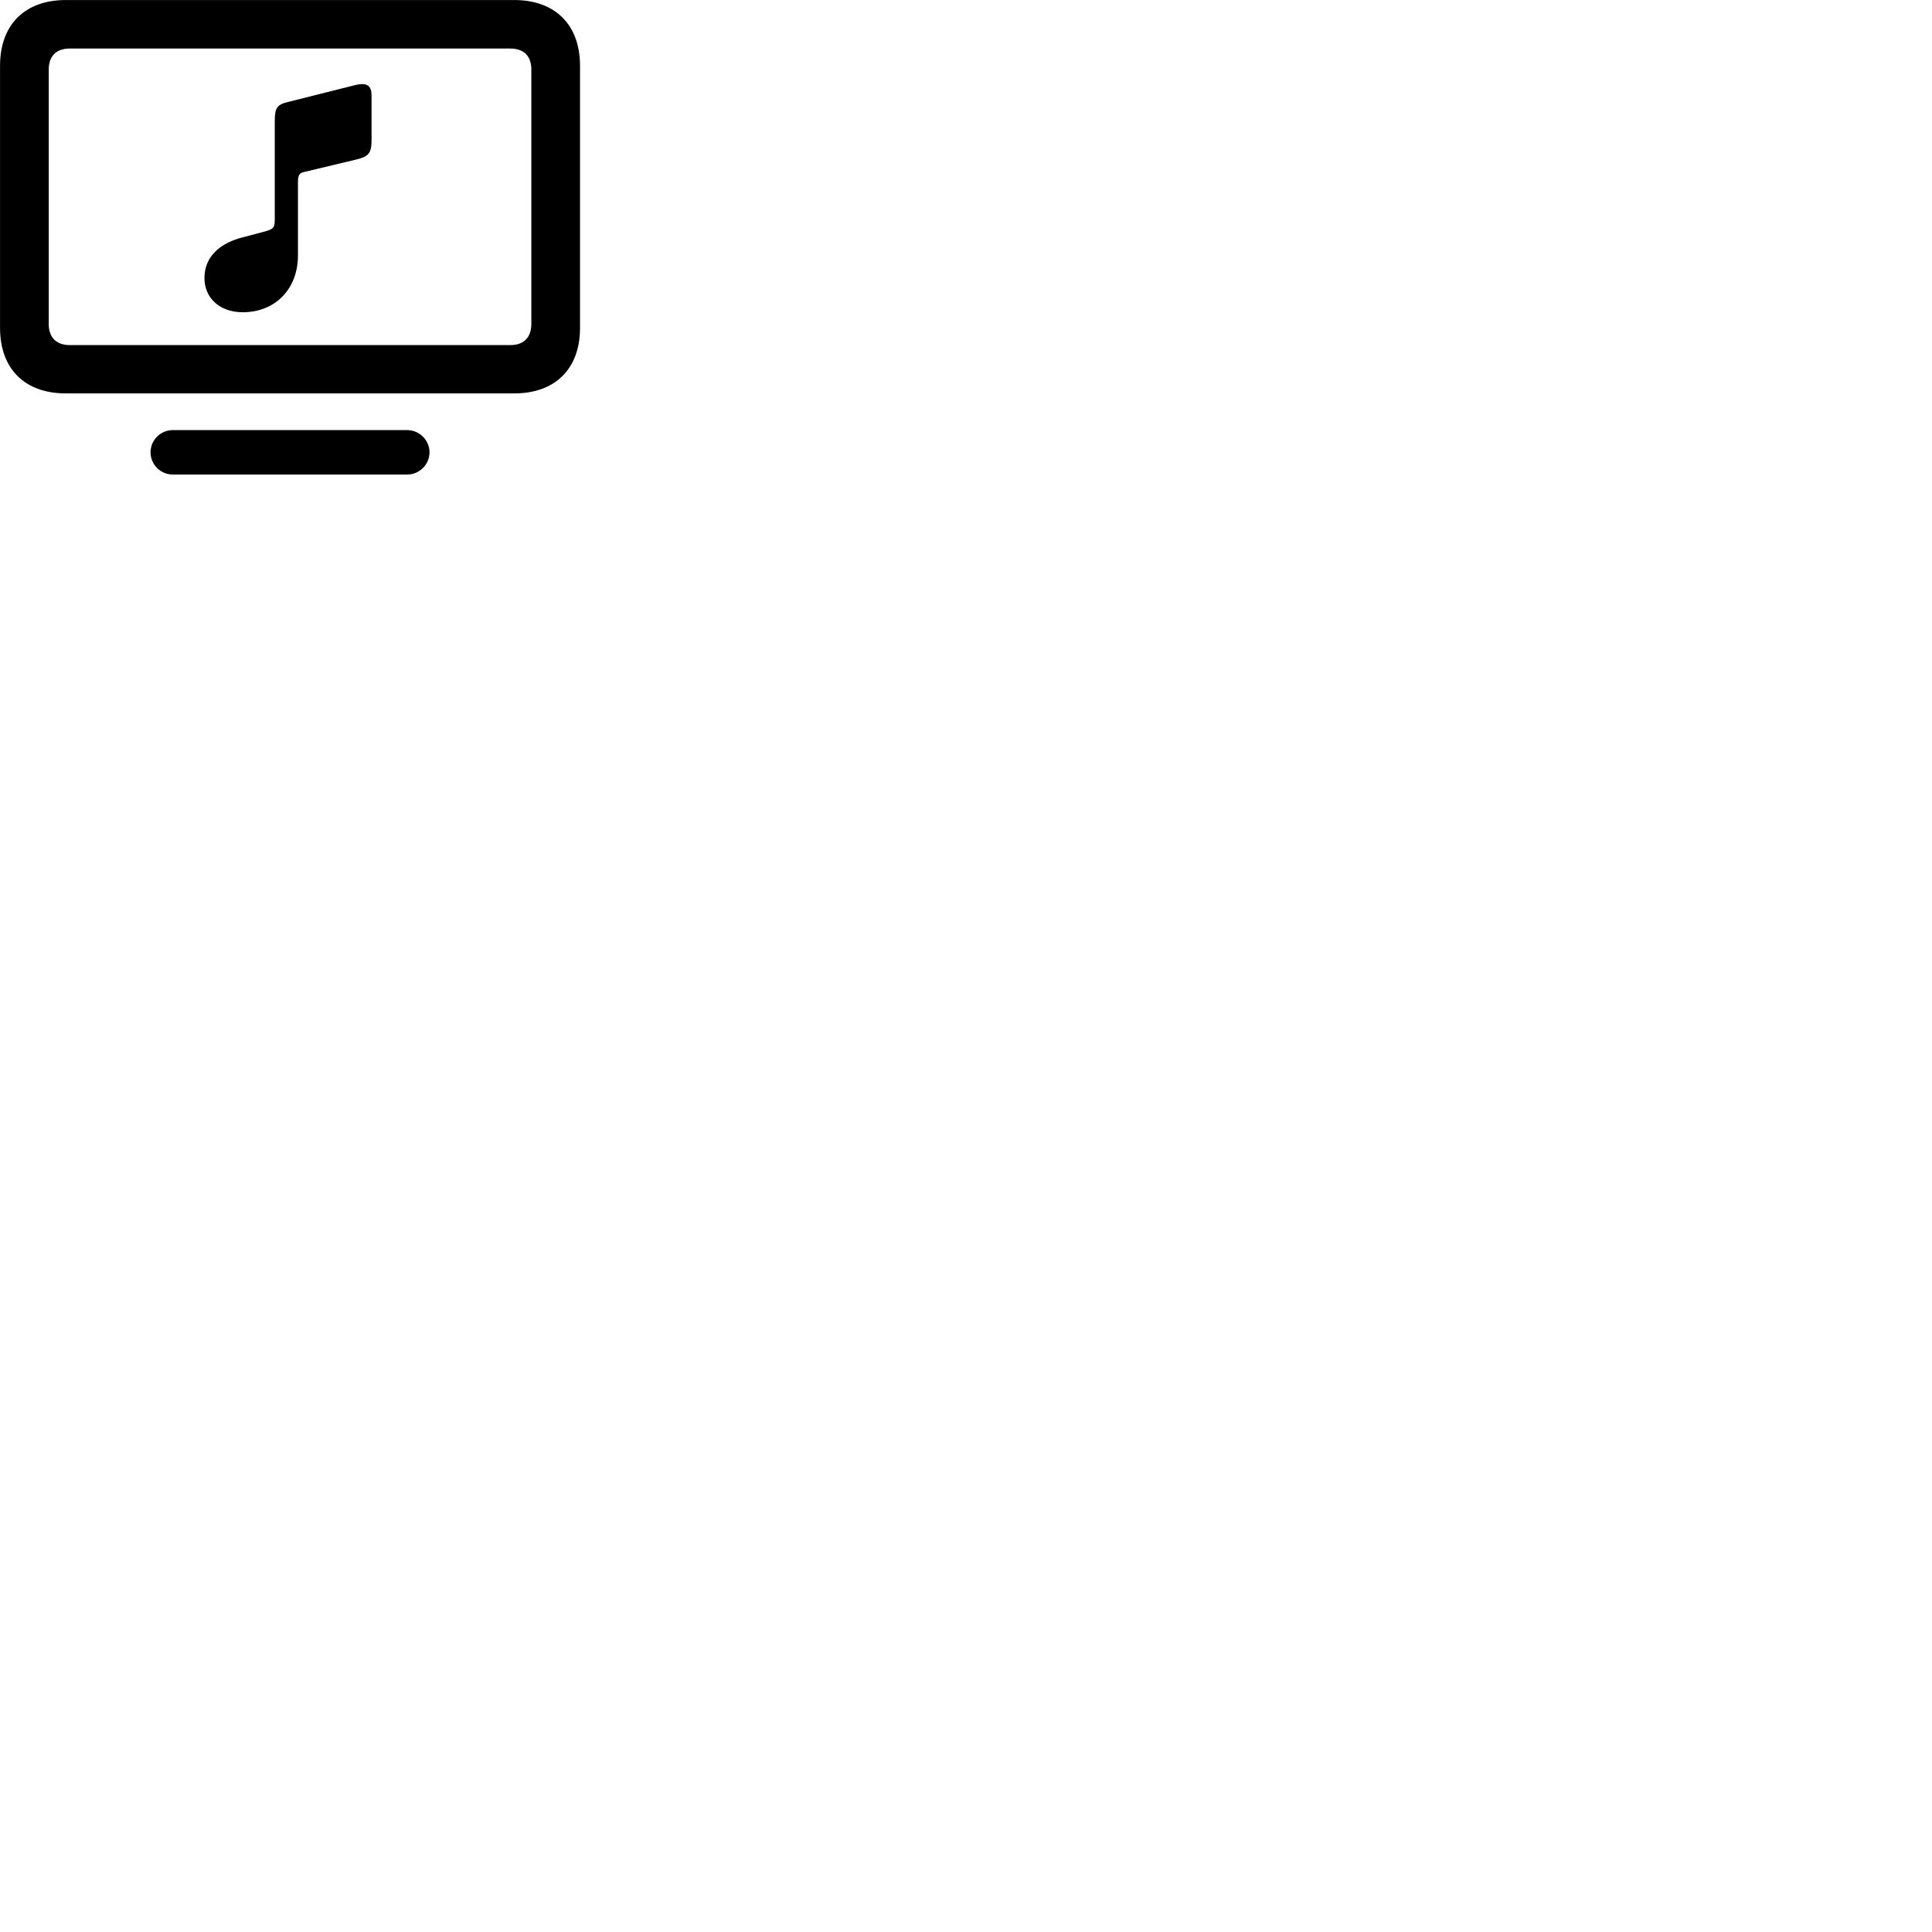 
        <svg xmlns="http://www.w3.org/2000/svg" viewBox="0 0 100 100">
            <path d="M3.402 20.362H26.622C28.732 20.362 30.022 19.092 30.022 16.972V3.402C30.022 1.282 28.732 0.002 26.622 0.002H3.402C1.282 0.002 0.002 1.282 0.002 3.402V16.972C0.002 19.092 1.282 20.362 3.402 20.362ZM3.612 17.862C2.922 17.862 2.522 17.472 2.522 16.772V3.602C2.522 2.892 2.922 2.512 3.612 2.512H26.412C27.102 2.512 27.502 2.892 27.502 3.602V16.772C27.502 17.472 27.102 17.862 26.412 17.862ZM18.462 8.252C19.062 8.102 19.232 7.942 19.232 7.252V4.952C19.232 4.452 19.022 4.252 18.392 4.402L14.972 5.262C14.352 5.402 14.222 5.552 14.222 6.272V11.292C14.222 11.782 14.192 11.852 13.632 12.002L12.572 12.282C11.422 12.572 10.582 13.252 10.582 14.392C10.582 15.422 11.372 16.162 12.562 16.162C14.262 16.162 15.422 14.942 15.422 13.222V9.442C15.422 9.042 15.502 8.962 15.742 8.902ZM8.942 24.562H21.082C21.712 24.562 22.232 24.032 22.232 23.412C22.232 22.792 21.712 22.262 21.082 22.262H8.942C8.302 22.262 7.792 22.792 7.792 23.412C7.792 24.032 8.302 24.562 8.942 24.562Z" />
        </svg>
    